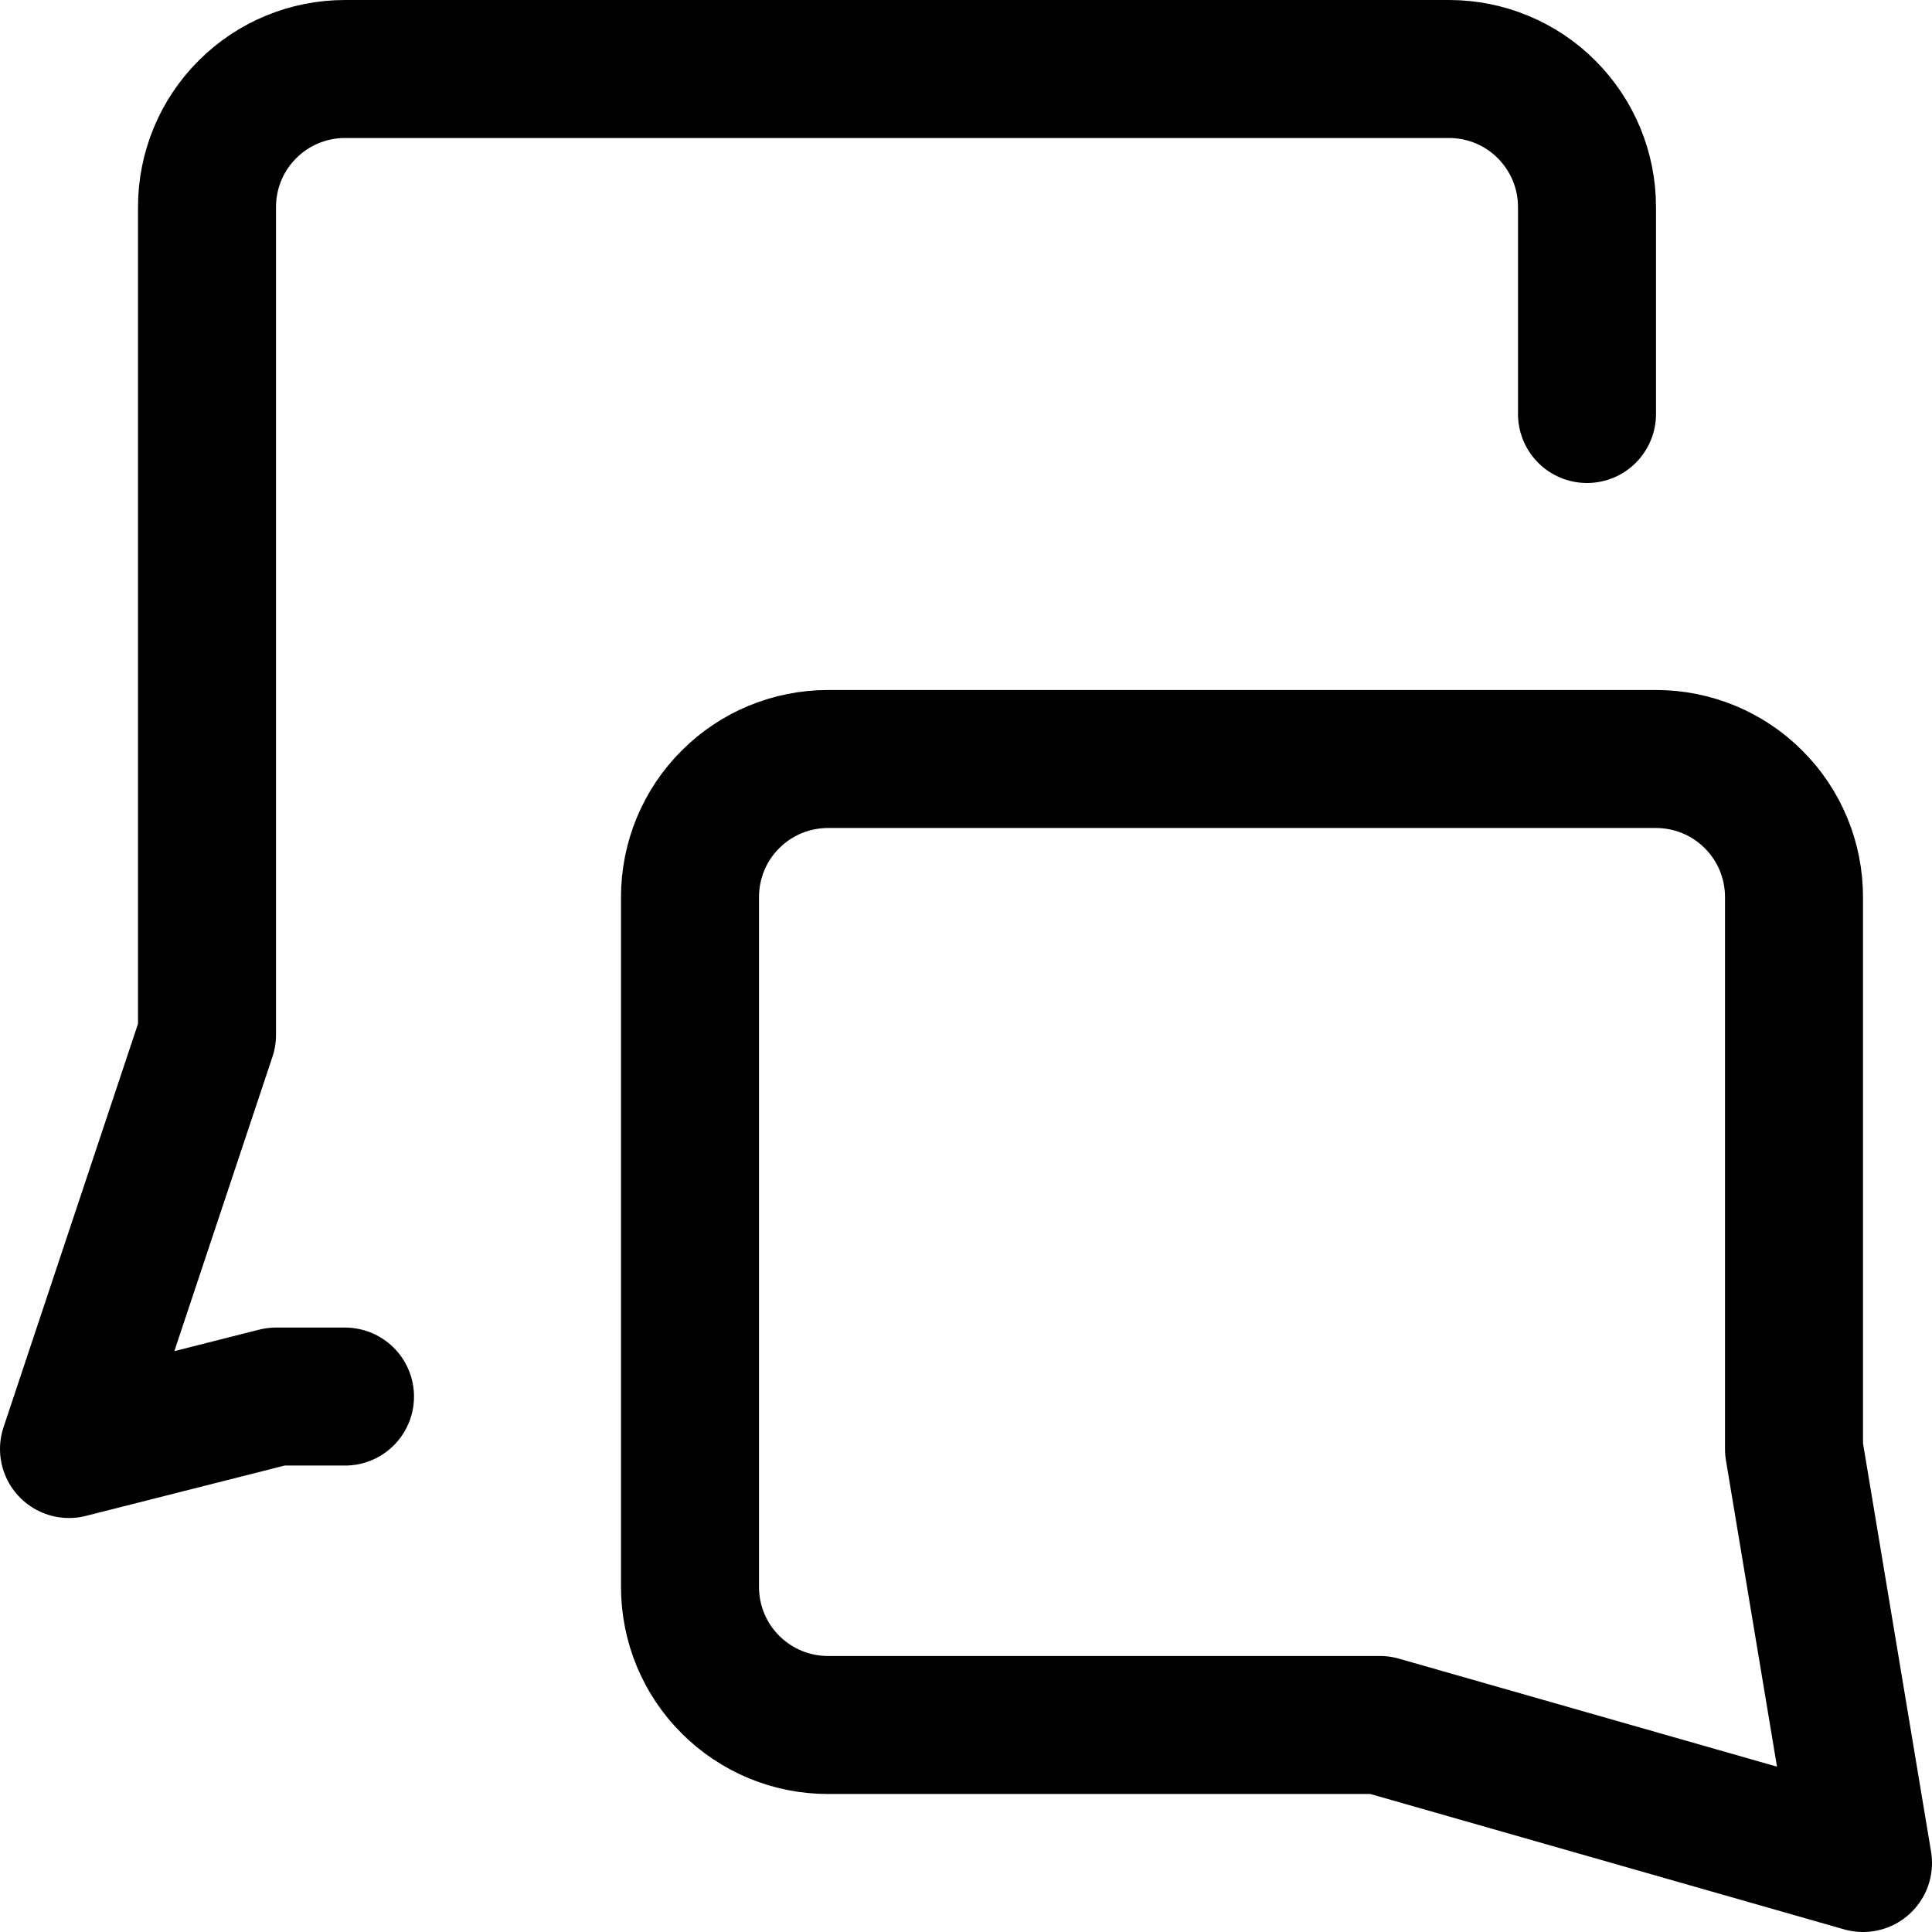 <svg xmlns="http://www.w3.org/2000/svg" fill="none" viewBox="0 0 14 14"><g id="chat-two-bubbles-square-1--messages-message-bubble-chat-square-conversation"><path id="Vector" stroke="#000000" stroke-linecap="round" stroke-linejoin="round" d="M2.5 10.12H2l-1.5 0.38 1 -3v-6c0 -0.265 0.105 -0.52 0.293 -0.707C1.98 0.605 2.235 0.5 2.5 0.5h8c0.265 0 0.52 0.105 0.707 0.293 0.188 0.188 0.293 0.442 0.293 0.707V3" stroke-width="1"></path><path id="Vector_2" stroke="#000000" stroke-linecap="round" stroke-linejoin="round" d="m10 12.5 3.5 1 -0.5 -3v-4c0 -0.265 -0.105 -0.52 -0.293 -0.707C12.52 5.605 12.265 5.5 12 5.5H6c-0.265 0 -0.52 0.105 -0.707 0.293C5.105 5.98 5 6.235 5 6.5v5c0 0.265 0.105 0.52 0.293 0.707 0.188 0.188 0.442 0.293 0.707 0.293h4Z" stroke-width="1"></path></g></svg>